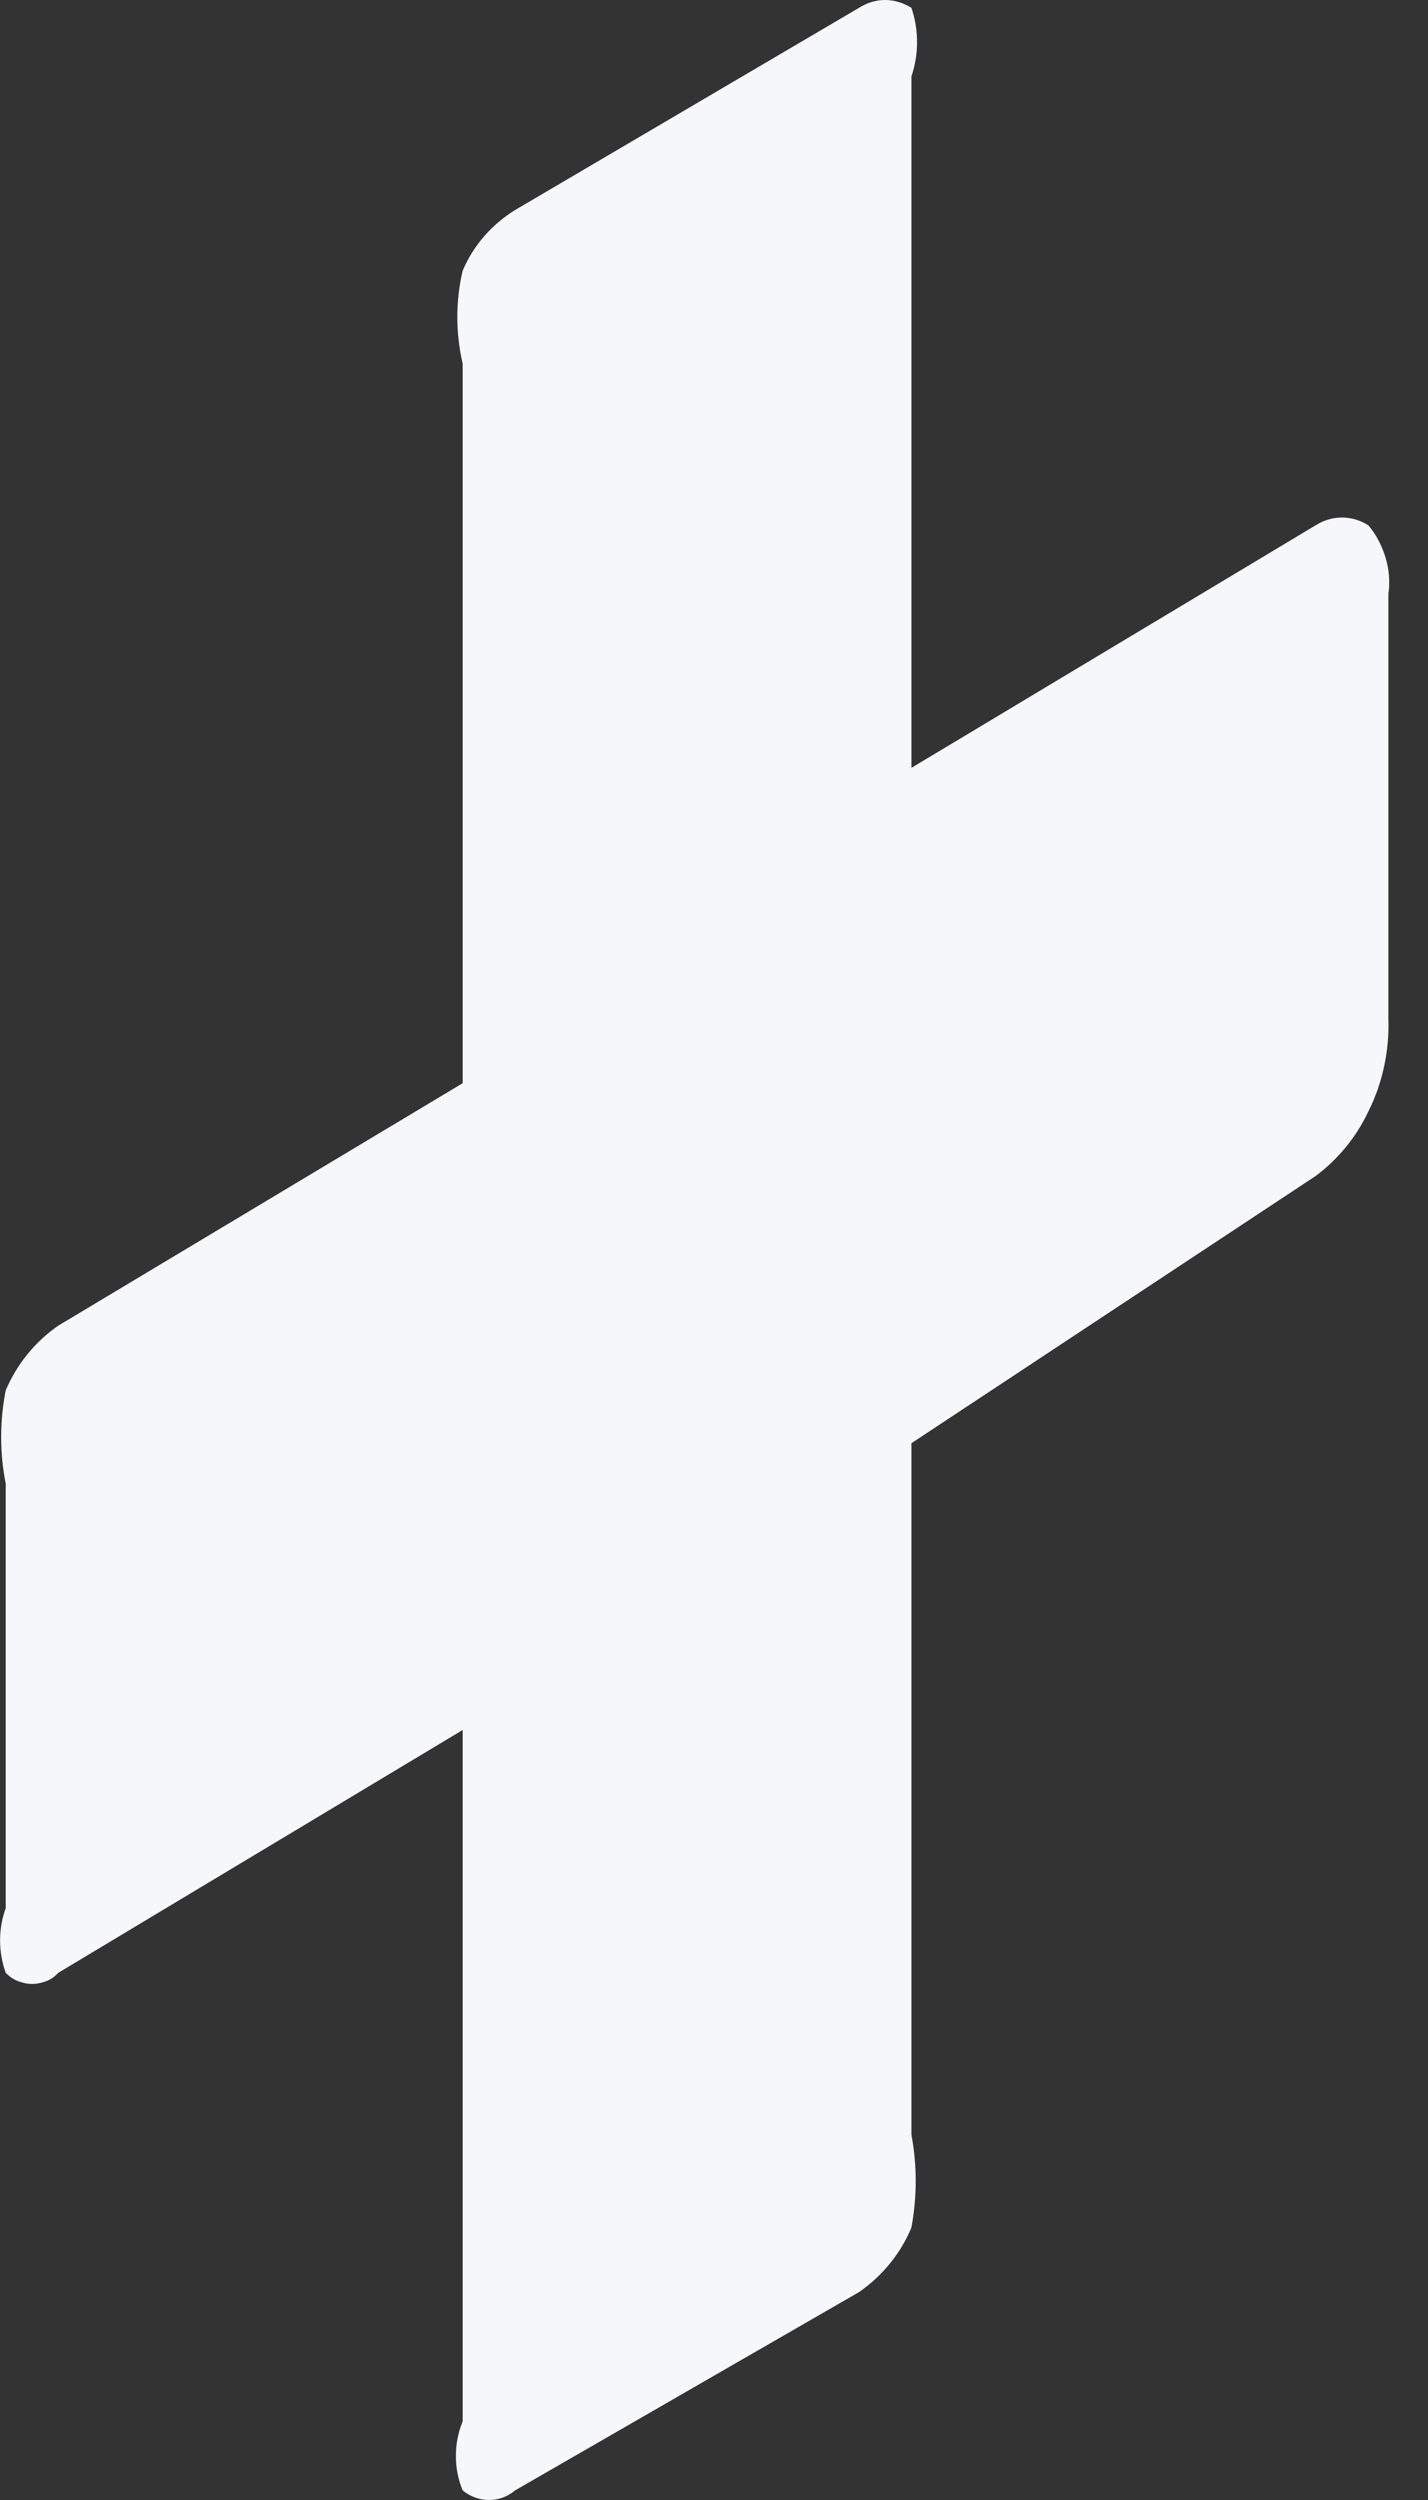 <svg width="4" height="7" viewBox="0 0 4 7" fill="none" xmlns="http://www.w3.org/2000/svg">
<rect x="0" y="0" width="4" height="7" fill="#333333" stroke="none"/>
<path d="M2.553 4.041V5.977C2.569 6.063 2.569 6.151 2.553 6.237C2.523 6.31 2.471 6.373 2.406 6.418L1.443 6.973C1.423 6.99 1.397 7 1.37 7C1.343 7 1.316 6.99 1.296 6.973C1.283 6.942 1.277 6.91 1.277 6.877C1.277 6.844 1.283 6.811 1.296 6.78V4.844L0.163 5.524C0.154 5.534 0.143 5.542 0.13 5.547C0.117 5.552 0.104 5.555 0.09 5.555C0.076 5.555 0.063 5.552 0.05 5.547C0.037 5.542 0.026 5.534 0.016 5.524C-0.005 5.465 -0.005 5.401 0.016 5.343V4.154C-0.001 4.068 -0.001 3.979 0.016 3.893C0.047 3.82 0.098 3.757 0.163 3.712L1.296 3.033V1.018C1.276 0.932 1.276 0.843 1.296 0.758C1.326 0.687 1.378 0.628 1.443 0.588L2.406 0.022C2.428 0.008 2.453 0 2.479 0C2.505 0 2.531 0.008 2.553 0.022C2.574 0.084 2.574 0.152 2.553 0.214V2.15L3.685 1.471C3.707 1.457 3.733 1.449 3.759 1.449C3.785 1.449 3.811 1.457 3.833 1.471C3.855 1.497 3.871 1.528 3.881 1.561C3.891 1.594 3.894 1.629 3.889 1.663V2.852C3.892 2.942 3.873 3.032 3.833 3.112C3.799 3.184 3.748 3.246 3.685 3.293L2.553 4.041Z" fill="#F5F7FA"/>
</svg>
